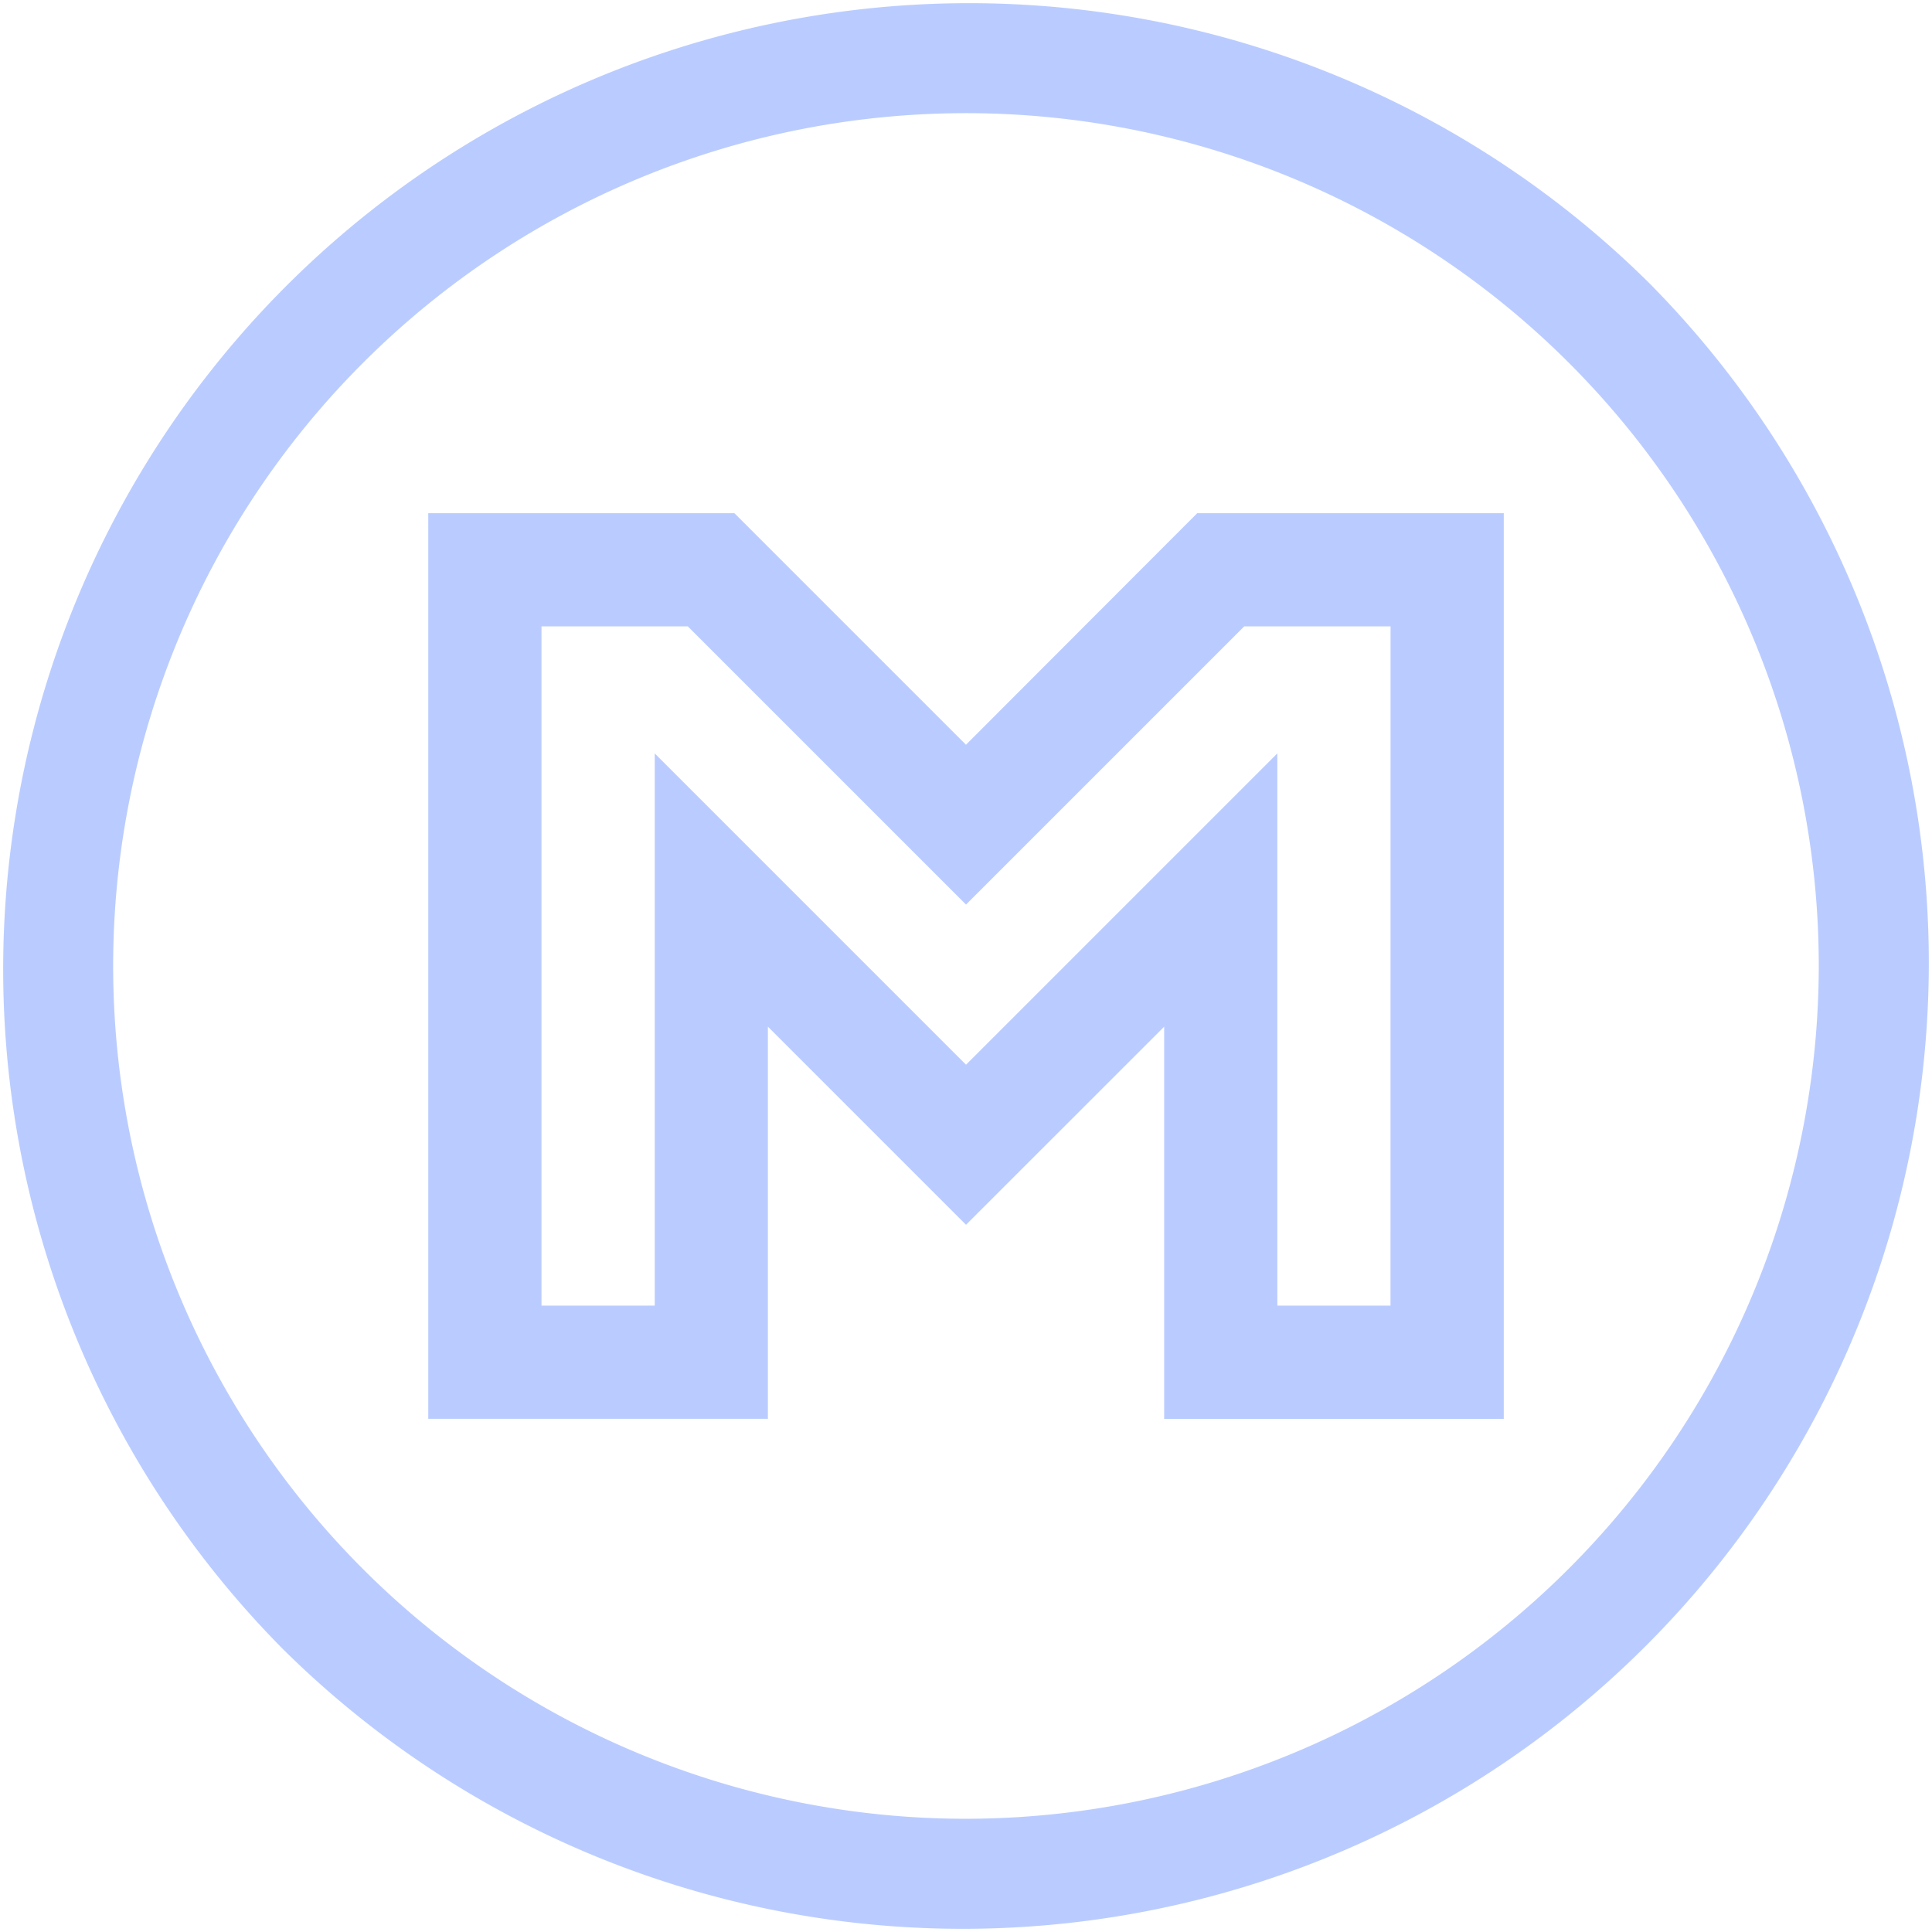<svg id="Group_20696" data-name="Group 20696" xmlns="http://www.w3.org/2000/svg" width="32.539" height="32.539" viewBox="0 0 32.539 32.539">
  <g id="Group_20693" data-name="Group 20693">
    <g id="Group_20692" data-name="Group 20692">
      <path id="Path_65971" data-name="Path 65971" d="M27.774,4.765A16.27,16.27,0,0,0,4.765,27.774,16.27,16.27,0,0,0,27.774,4.765ZM16.27,30.632A14.363,14.363,0,1,1,30.632,16.27,14.379,14.379,0,0,1,16.27,30.632Z" fill="#baccff"/>
    </g>
  </g>
  <g id="Group_20695" data-name="Group 20695" transform="translate(7.213 8.643)">
    <g id="Group_20694" data-name="Group 20694">
      <path id="Path_65972" data-name="Path 65972" d="M126.451,136l-3.895,3.9-3.9-3.9H113.5v15.253h5.72v-6.605l3.337,3.337,3.337-3.336v6.605h5.72V136Zm3.255,13.346H127.8v-9.3l-5.243,5.243-5.243-5.243v9.3h-1.907V137.907h2.465l4.685,4.685,4.685-4.685h2.465Z" transform="translate(-113.5 -136)" fill="#baccff"/>
    </g>
  </g>
</svg>
